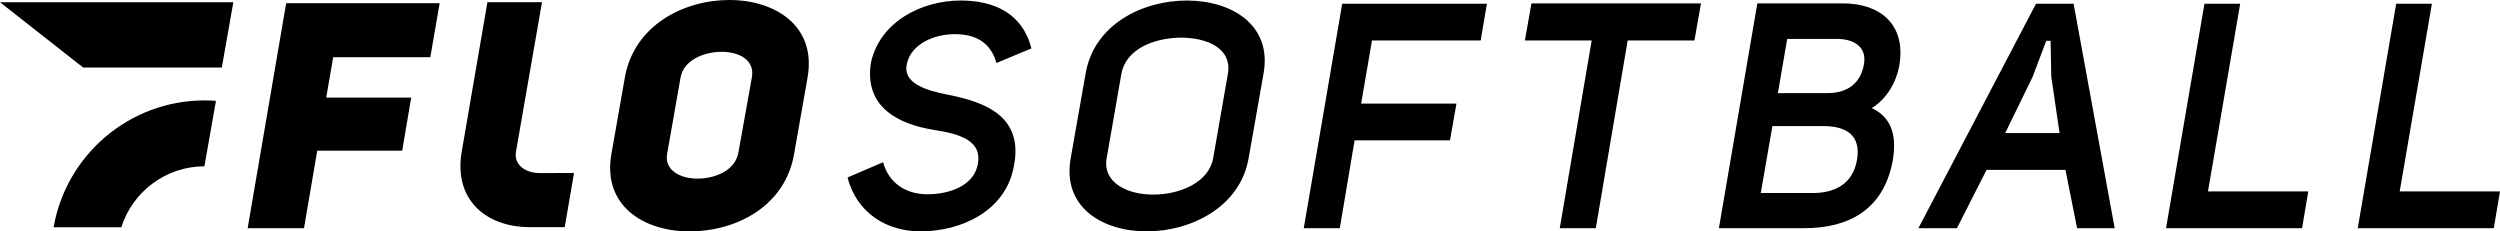 <svg xmlns="http://www.w3.org/2000/svg" viewBox="0 0 5402.626 500"><path fill="currentColor" class="flo-svg-logo-title" d="M704.965,210.856H888.6L869.2,325.572H685.561L656.947,493.118H535.194L618.45,6.882H950.075L929.947,123.616H720.074Zm645.452-43.931C1370.39,54.952,1477.189,0,1576.072,0s188.45,55.625,169.2,166.925l-29.236,166.2C1696.738,444.375,1593.3,500,1489.711,500c-98.882,0-187.83-55.625-168.529-166.874Zm91.173,166.2c-5.9,35.031,29.131,52.882,65.455,52.882,39.015,0,82.014-17.851,88.689-56.348l29.132-162.735c6.623-36.427-26.389-54.951-65.4-54.951s-82.014,18.524-88.637,54.951Zm606.747-128.479C2128.281,220.428,2215.831,251.268,2189.8,365c-19.921,92.517-113.991,135-200.558,135-72.442,0-137.587-39.067-157.715-116.475l76.891-32.909c12.573,46.621,51.381,69.233,95.674,69.233,48.277,0,97.9-18.524,108.093-61.006,13.246-54.8-37.2-69.233-93.967-78.133-77.409-12.315-151.971-49.985-135.879-146.642,20.439-88.378,110.576-132.93,193.78-132.93,71.148,0,133.292,26.752,152.8,103.488l-75.6,31.512C2140.8,90.914,2107.17,73.787,2063.6,73.787c-46.362,0-94.07,21.939-103.539,63.024C1949.248,179.292,1999.646,195.074,2048.337,204.647Zm297.889-46.57C2364.543,53.244,2468.341,1.138,2565,1.138c95.933,0,184.053,52.106,165.736,156.939l-32.495,184.311C2679.87,447.221,2574.105,500,2478.121,500c-96.606,0-182.708-52.779-164.39-157.612Zm45.327,183.639c-9.107,52.054,42.948,78.806,100.642,78.806,58.419,0,120.408-26.752,129.566-78.806l31.667-181.569c9.987-55.521-44.24-78.806-101.986-78.806-57.7.673-118.908,24.63-128.17,78.806Zm549.933-117.872h205.992L3133.4,303.322H2927.36l-31.978,189.8h-77.874l83.049-485.1H3213.3l-13.5,79.479H2964.926ZM3517.5,87.5l-68.871,405.619h-77.875L3439.675,87.5H3295.362l14.177-80.2h366.4l-14.178,80.2Zm527.476,145.969c47.552,22.612,53.451,66.439,45.068,115.13-20.438,106.851-97.588,144.52-190.831,144.52h-184.57L3797.69,7.3h185.243c79.168,0,136.707,44.551,121.6,134.327C4098.684,174.532,4079.228,212.874,4044.974,233.468ZM3912.51,417.106c51.019,1.346,91.276-18.524,100.486-71.251,9.107-52.778-21.629-74.045-75.391-73.372H3830.237l-25.1,144.623Zm36.945-215.874c38.911,0,71.044-17.8,78.6-62.352,6.675-37-20.9-54.8-58.47-54.8H3862.215l-20.129,117.148Zm620.459,291.886h-81.238L4463.529,367.07H4293.085l-64.059,126.048H4145.77L4399.936,8.02h81.237ZM4422.03,88.223,4392.485,166.3l-59.143,121.288H4450.8l-17.955-122.633-1.4-76.736Zm341.923-80.2h77.2L4771.56,413.64h216.754l-13.453,79.478H4680.9Zm414.312,0h77.2l-69.595,405.62h216.754l-13.453,79.478H5095.217ZM1165.613,373.936c-29.778-.038-55.415-17.608-50.6-45.977L1171.3,4.78H1053.331l-55.6,323.179c-17.666,104.132,52.906,162.959,147.657,162.959h74.974l20.1-116.983Z"/><path fill="currentColor" class="flo-svg-logo-graphic" d="M466.7,217.878,441.745,359.345C357.574,359.632,286.4,414.9,262.13,491.083H115.808c27.2-155.72,163.068-274.11,326.6-274.11Q454.652,216.973,466.7,217.878ZM0,4.837,179.725,145.974H479.362L504.249,4.837Z"/></svg>